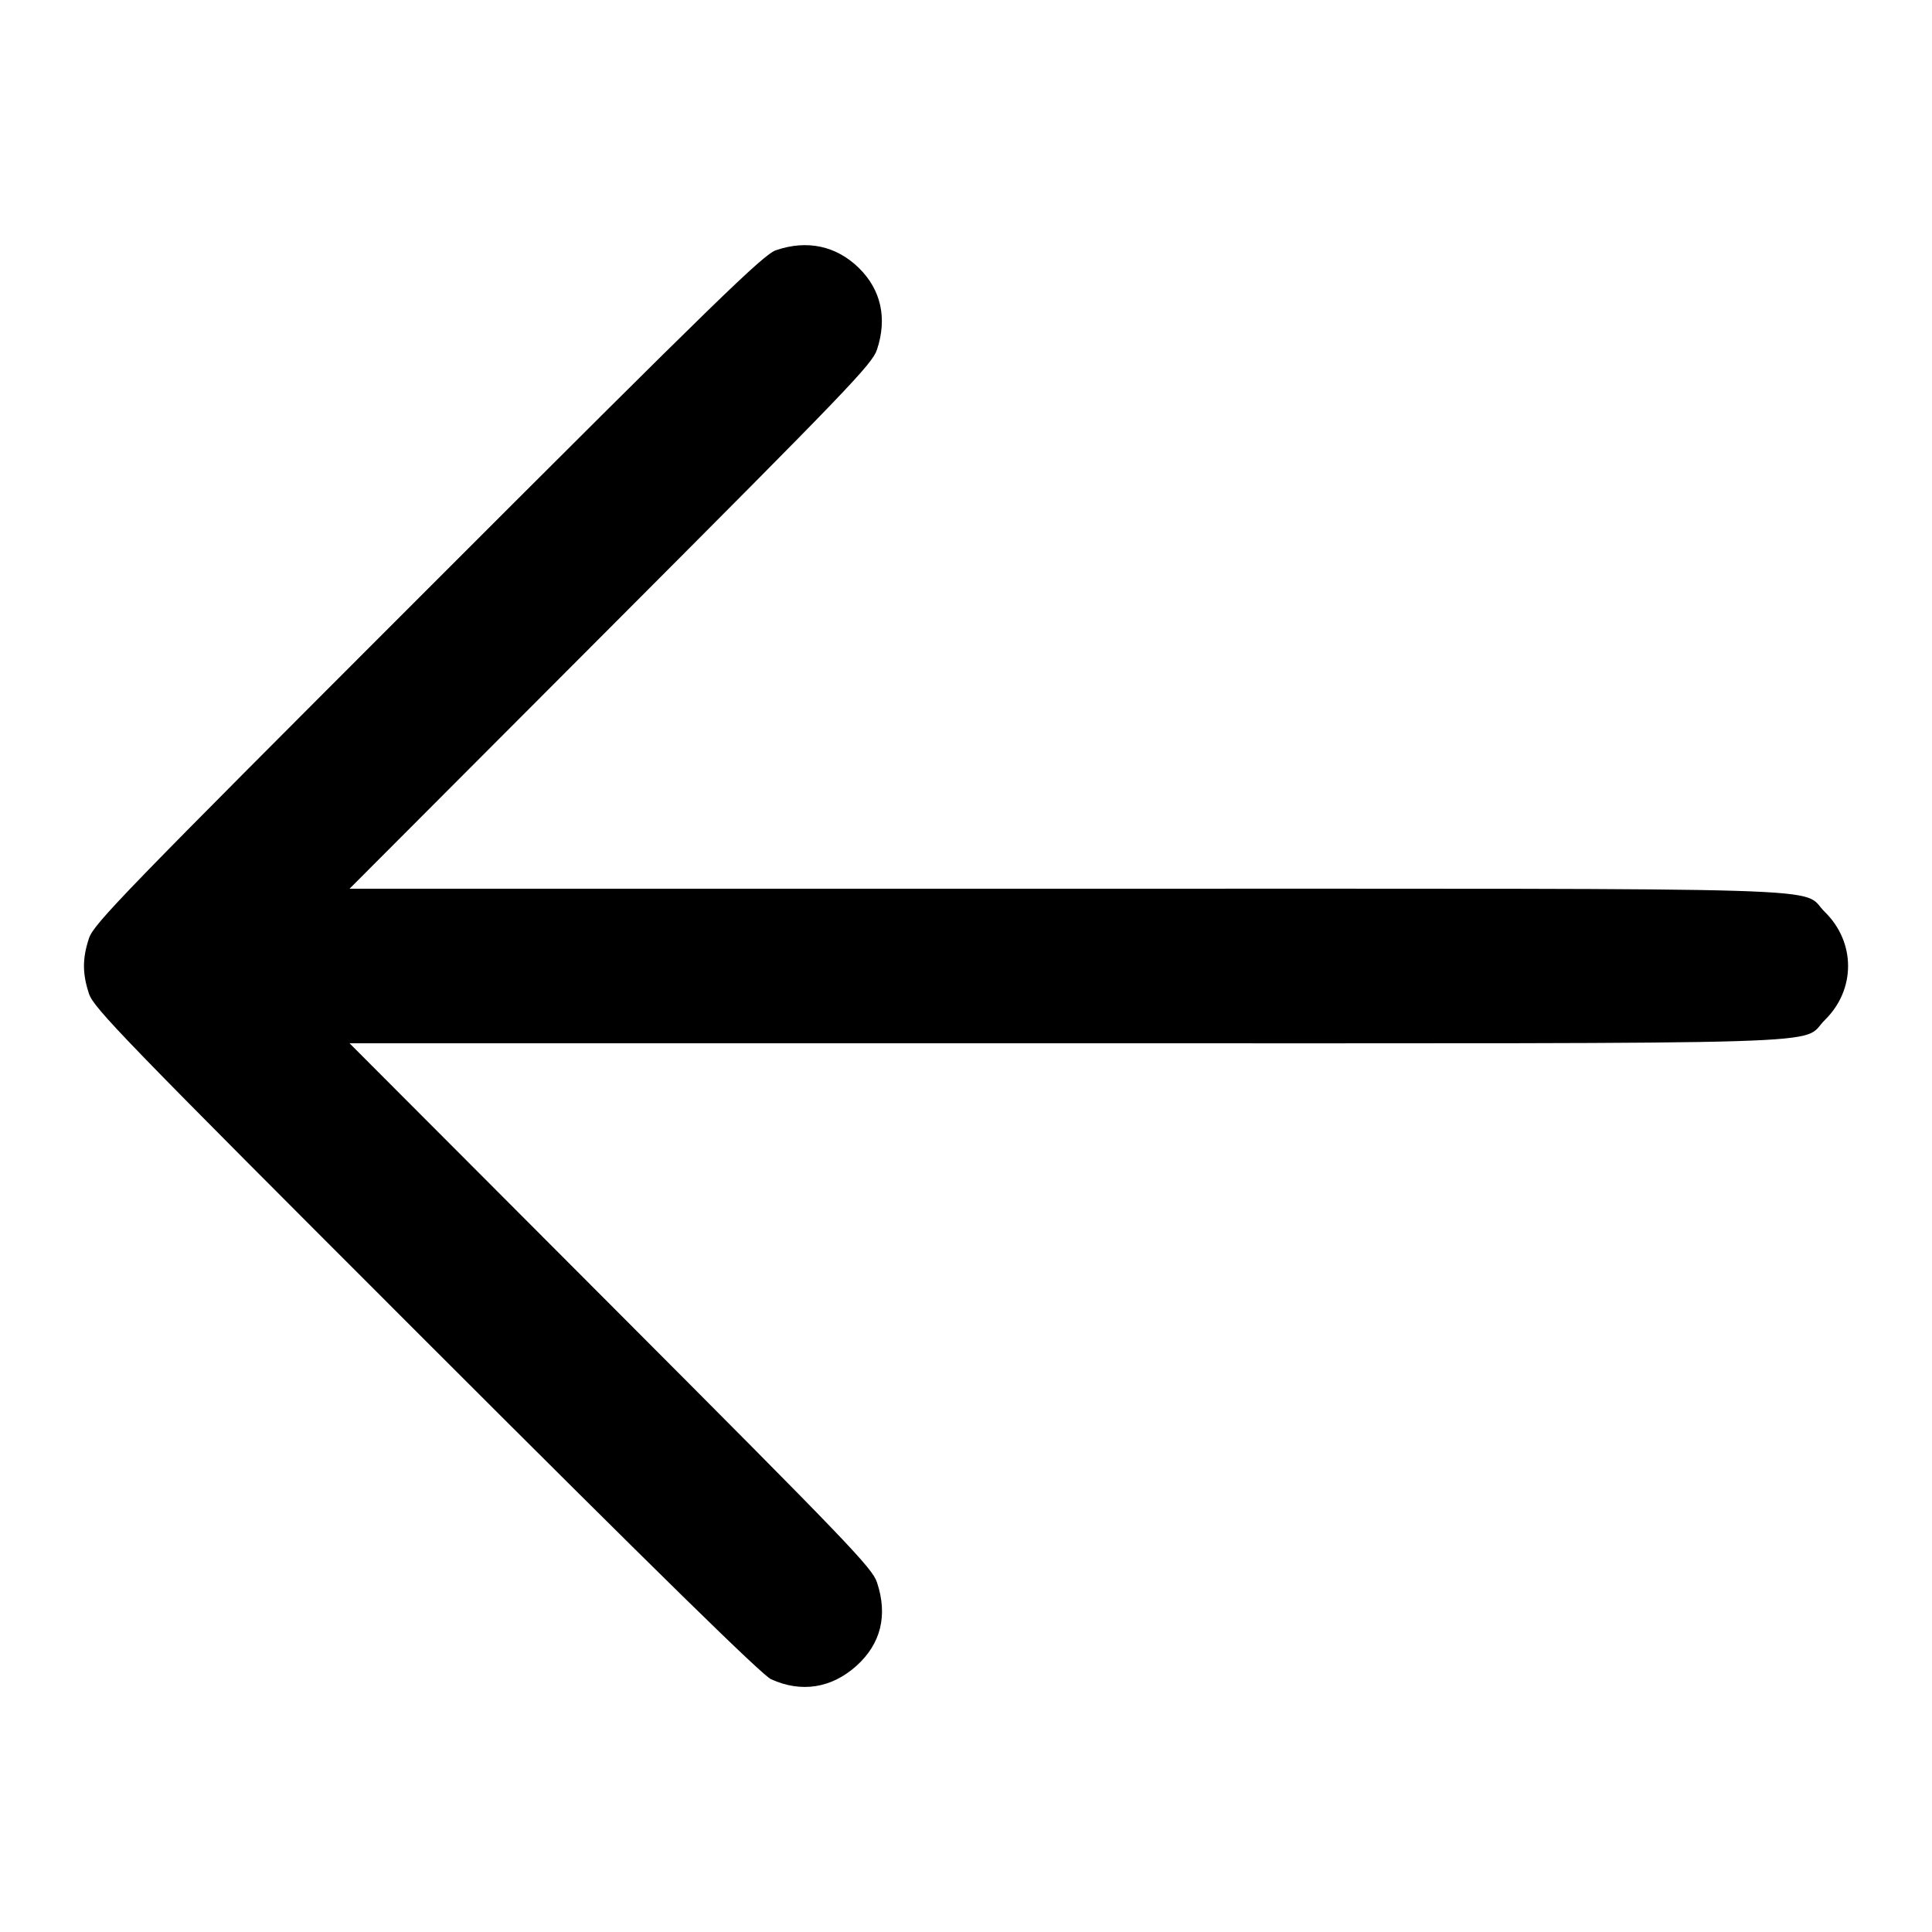 <svg height="28" viewBox="0 0 28 28" width="28" xmlns="http://www.w3.org/2000/svg"><path d="M11.247 3.626 C 11.064 3.688,10.411 4.323,6.201 8.534 C 1.765 12.970,1.358 13.389,1.289 13.600 C 1.193 13.891,1.193 14.109,1.289 14.400 C 1.359 14.611,1.764 15.029,6.177 19.441 C 9.547 22.810,11.045 24.278,11.175 24.337 C 11.614 24.536,12.050 24.467,12.412 24.143 C 12.767 23.823,12.869 23.411,12.710 22.933 C 12.641 22.724,12.299 22.368,8.850 18.912 L 5.066 15.120 15.454 15.120 C 27.051 15.120,26.073 15.150,26.447 14.783 C 26.896 14.343,26.896 13.657,26.447 13.217 C 26.073 12.850,27.051 12.880,15.454 12.880 L 5.066 12.880 8.850 9.088 C 12.299 5.632,12.641 5.276,12.710 5.067 C 12.861 4.612,12.769 4.199,12.447 3.883 C 12.120 3.563,11.697 3.472,11.247 3.626 " fill="black" stroke="none" fill-rule="evenodd"></path></svg>